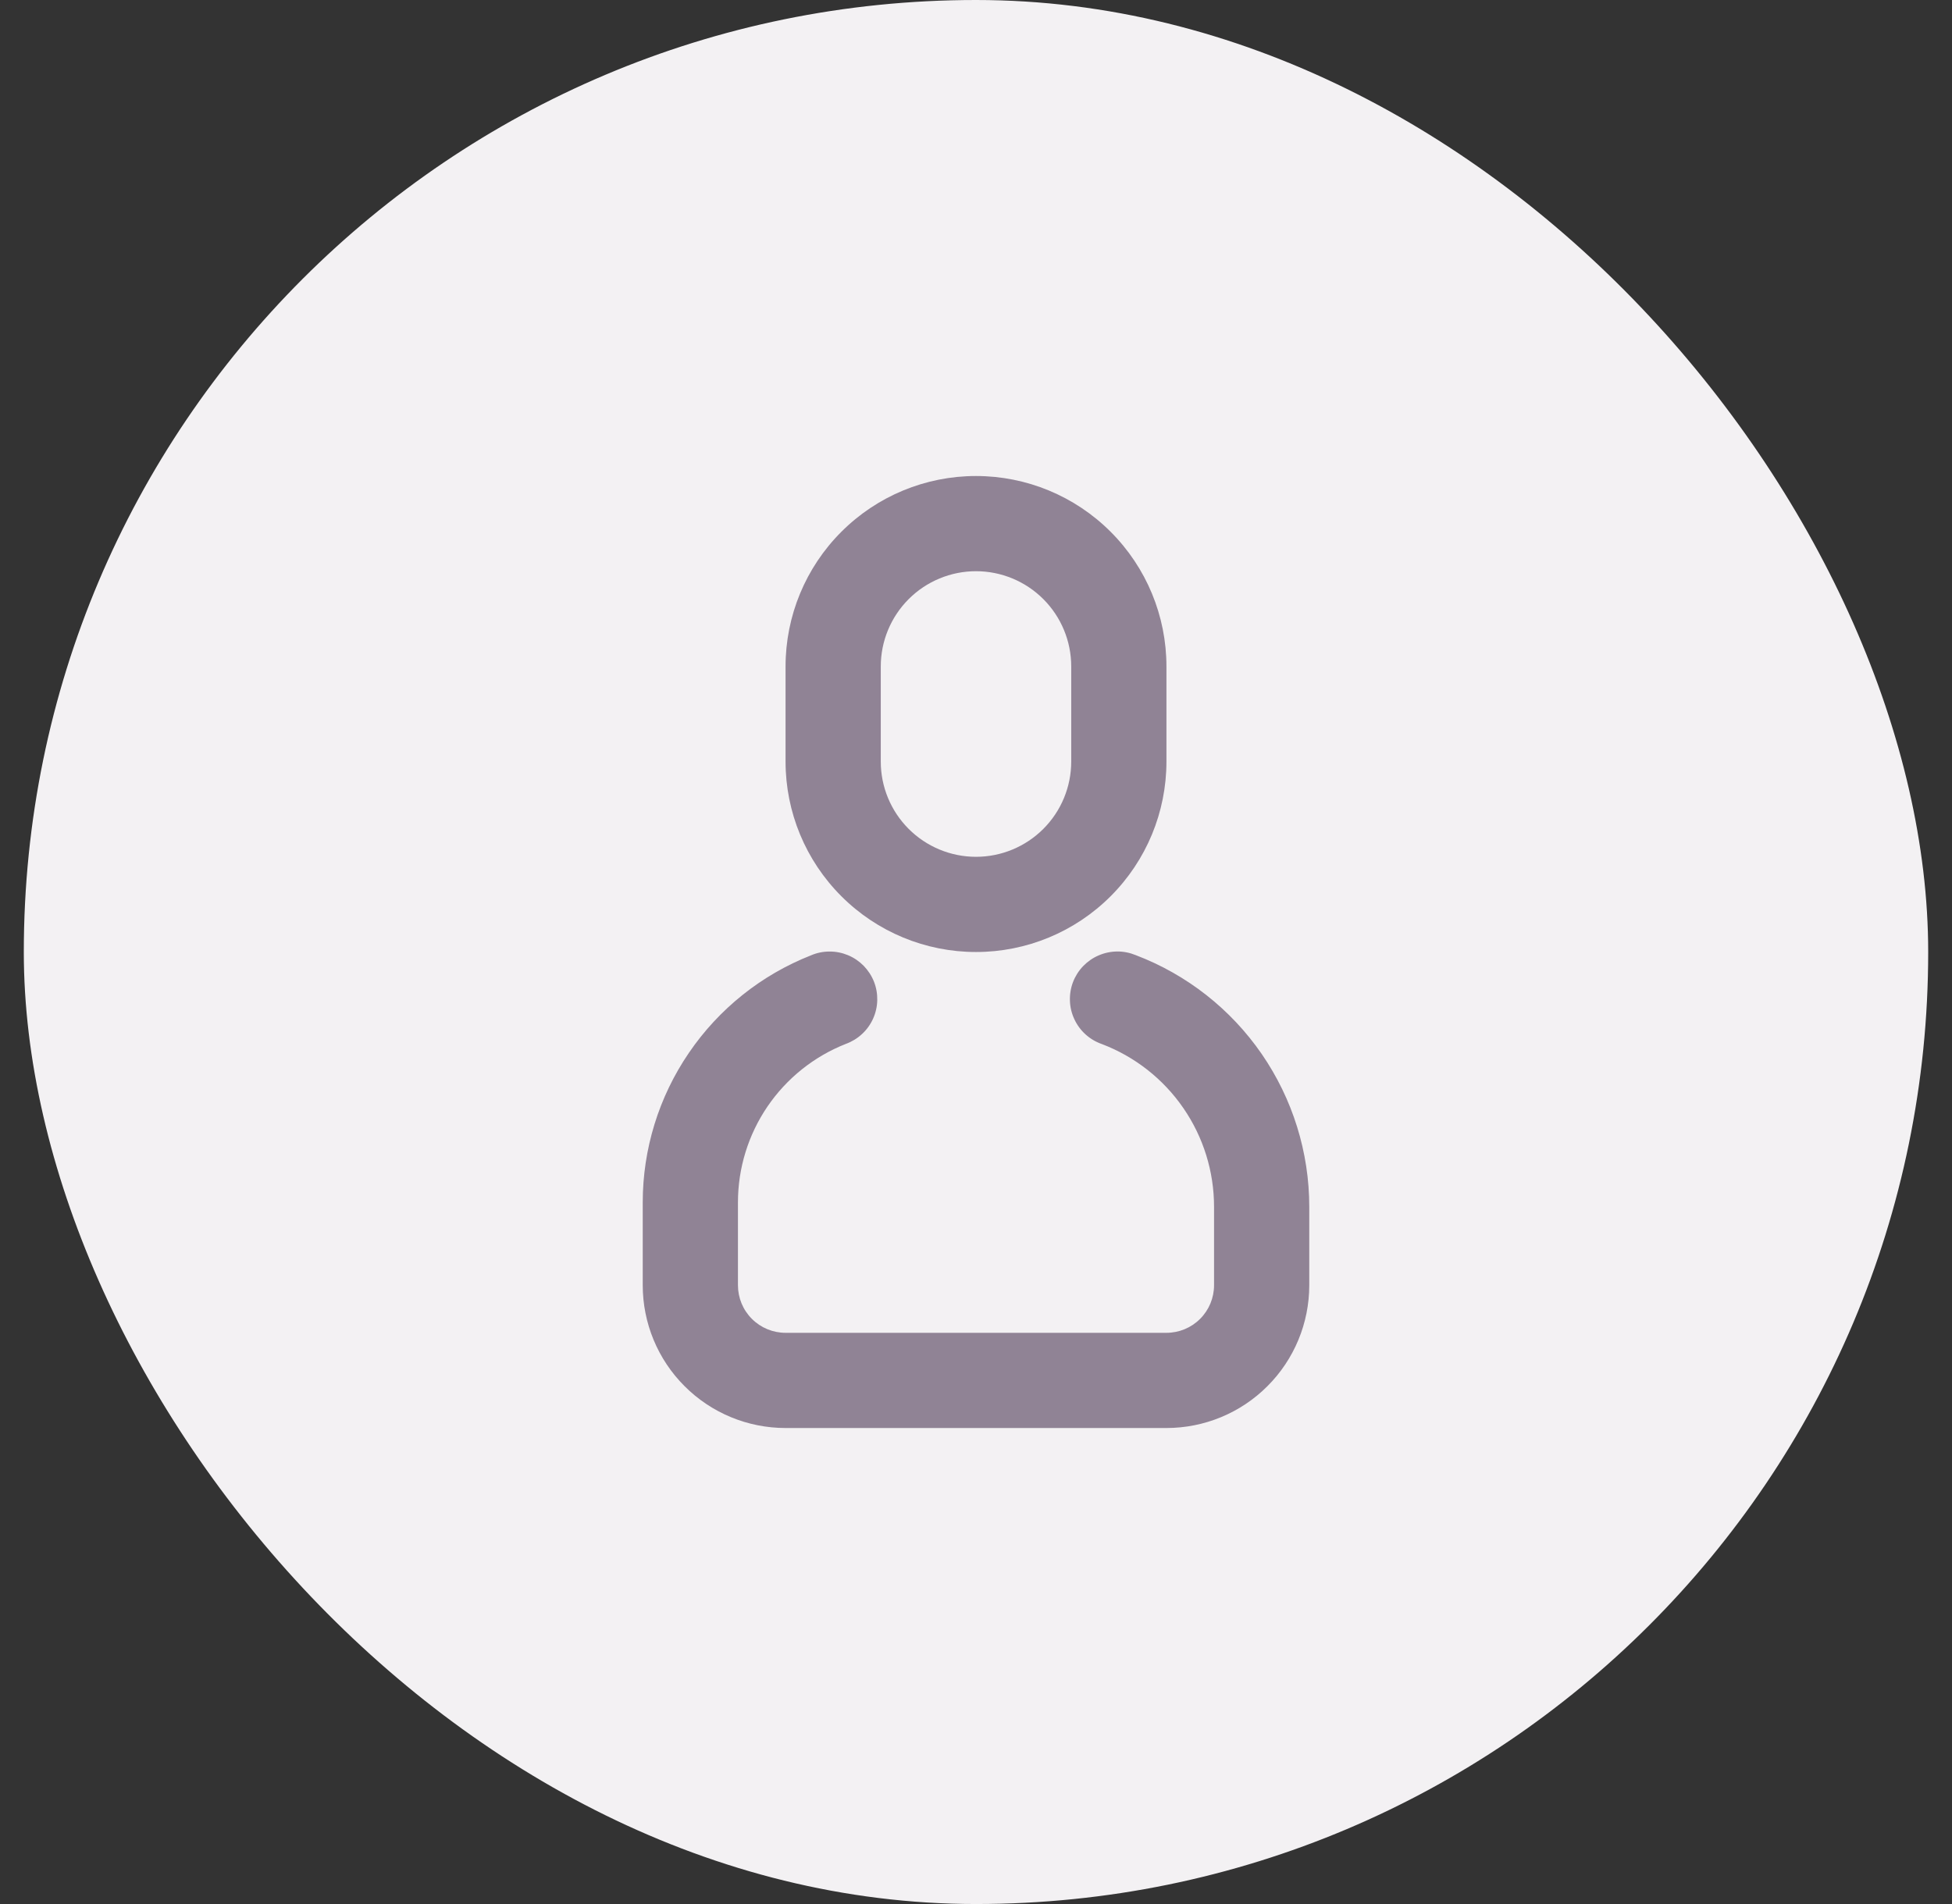 <svg width="41" height="40" viewBox="0 0 41 40" fill="none" xmlns="http://www.w3.org/2000/svg">
<rect x="0" y="0" width="41" height="40" fill="#333333" stroke="none"/>
<rect x="0.5" width="40" height="40" rx="20" fill="#F3F1F3"/>
<path d="M17.034 20.07C17.157 20.017 17.289 19.99 17.423 19.99C17.556 19.989 17.689 20.016 17.812 20.067C17.936 20.119 18.047 20.195 18.141 20.29C18.234 20.386 18.308 20.499 18.357 20.623C18.406 20.747 18.429 20.88 18.426 21.014C18.423 21.148 18.393 21.279 18.338 21.401C18.283 21.523 18.204 21.633 18.106 21.723C18.008 21.814 17.893 21.884 17.767 21.93C17.099 22.193 16.525 22.652 16.12 23.246C15.716 23.84 15.5 24.541 15.5 25.26V27C15.5 27.265 15.605 27.52 15.793 27.707C15.98 27.895 16.235 28 16.5 28H24.5C24.765 28 25.02 27.895 25.207 27.707C25.395 27.52 25.5 27.265 25.5 27V25.353C25.5 24.611 25.275 23.887 24.854 23.277C24.433 22.666 23.837 22.198 23.144 21.934C23.017 21.89 22.901 21.821 22.802 21.732C22.702 21.642 22.622 21.533 22.566 21.412C22.509 21.291 22.477 21.159 22.473 21.025C22.468 20.892 22.49 20.758 22.537 20.633C22.585 20.508 22.657 20.394 22.75 20.297C22.843 20.201 22.954 20.123 23.077 20.071C23.2 20.018 23.332 19.99 23.466 19.989C23.6 19.988 23.732 20.015 23.856 20.066C24.928 20.474 25.85 21.198 26.501 22.142C27.151 23.087 27.5 24.206 27.5 25.353V27C27.5 27.796 27.184 28.559 26.621 29.121C26.059 29.684 25.296 30 24.5 30H16.5C15.704 30 14.941 29.684 14.379 29.121C13.816 28.559 13.5 27.796 13.5 27V25.26C13.5 24.14 13.837 23.046 14.468 22.121C15.098 21.195 15.992 20.48 17.034 20.07ZM20.5 10C21.561 10 22.578 10.421 23.328 11.172C24.079 11.922 24.5 12.939 24.5 14V16C24.5 17.061 24.079 18.078 23.328 18.828C22.578 19.579 21.561 20 20.5 20C19.439 20 18.422 19.579 17.672 18.828C16.921 18.078 16.5 17.061 16.5 16V14C16.5 12.939 16.921 11.922 17.672 11.172C18.422 10.421 19.439 10 20.5 10V10ZM20.5 12C19.97 12 19.461 12.211 19.086 12.586C18.711 12.961 18.5 13.47 18.5 14V16C18.5 16.53 18.711 17.039 19.086 17.414C19.461 17.789 19.97 18 20.5 18C21.03 18 21.539 17.789 21.914 17.414C22.289 17.039 22.5 16.53 22.5 16V14C22.5 13.47 22.289 12.961 21.914 12.586C21.539 12.211 21.03 12 20.5 12Z" fill="#908395"/>
</svg>
